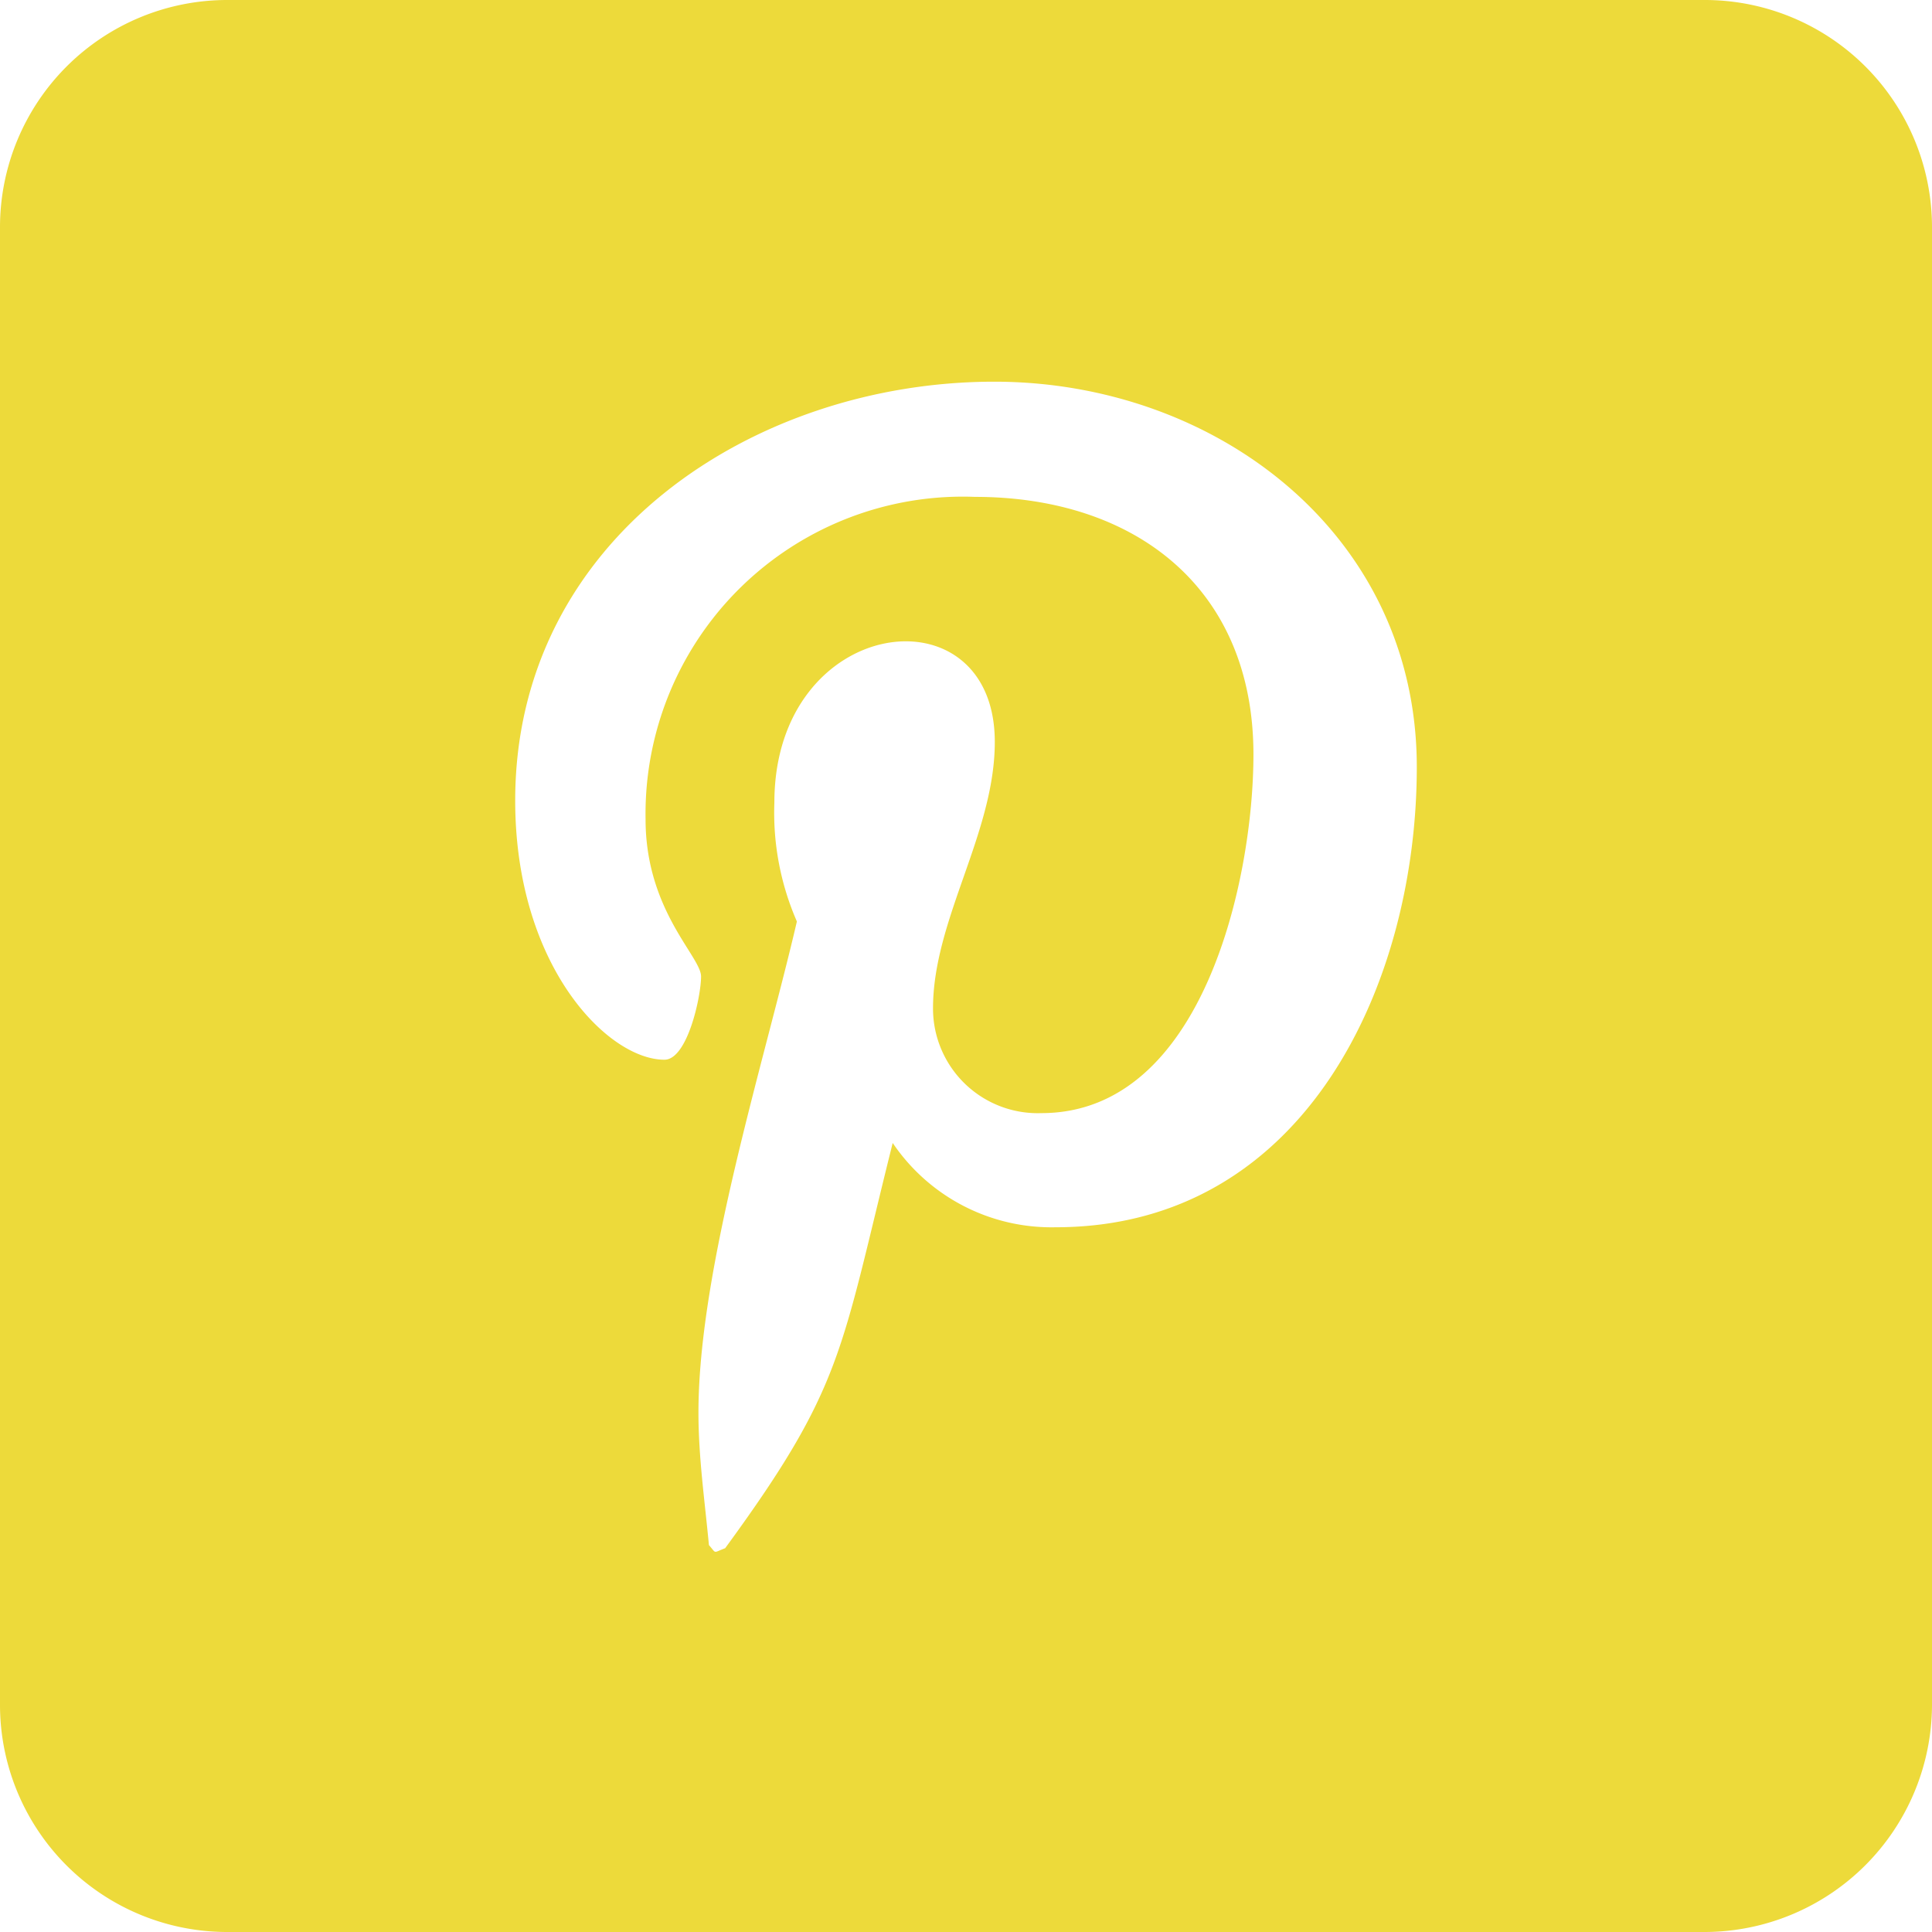 <svg id="Capa_1" data-name="Capa 1" xmlns="http://www.w3.org/2000/svg" viewBox="0 0 36.9 36.9"><defs><style>.cls-1{fill:#edda3a;}</style></defs><path class="cls-1" d="M32.55,0H4.34A4.34,4.34,0,0,0,0,4.34V32.55A4.34,4.34,0,0,0,4.34,36.9H32.55a4.35,4.35,0,0,0,4.35-4.35V4.34A4.34,4.34,0,0,0,32.55,0ZM20.16,23.44a3.66,3.66,0,0,1-3.11-1.61c-1,4-.94,4.65-3.2,7.74-.24.09-.16.11-.31-.06-.08-.85-.2-1.68-.2-2.53,0-2.75,1.26-6.71,1.88-9.38a5.19,5.19,0,0,1-.43-2.27c0-3.59,4.21-4.13,4.21-1.16,0,1.75-1.18,3.39-1.18,5.09a2,2,0,0,0,2.07,2c3.09,0,4.05-4.47,4.05-6.85,0-3.18-2.26-4.92-5.32-4.92a6.06,6.06,0,0,0-6.29,6.16c0,1.74,1.06,2.62,1.06,3s-.26,1.59-.7,1.59c-1.08,0-2.85-1.79-2.85-4.95,0-5,4.55-8,9.15-8,4.22,0,8.07,2.9,8.07,7.36C27.06,18.8,24.92,23.44,20.16,23.44Z"/></svg>